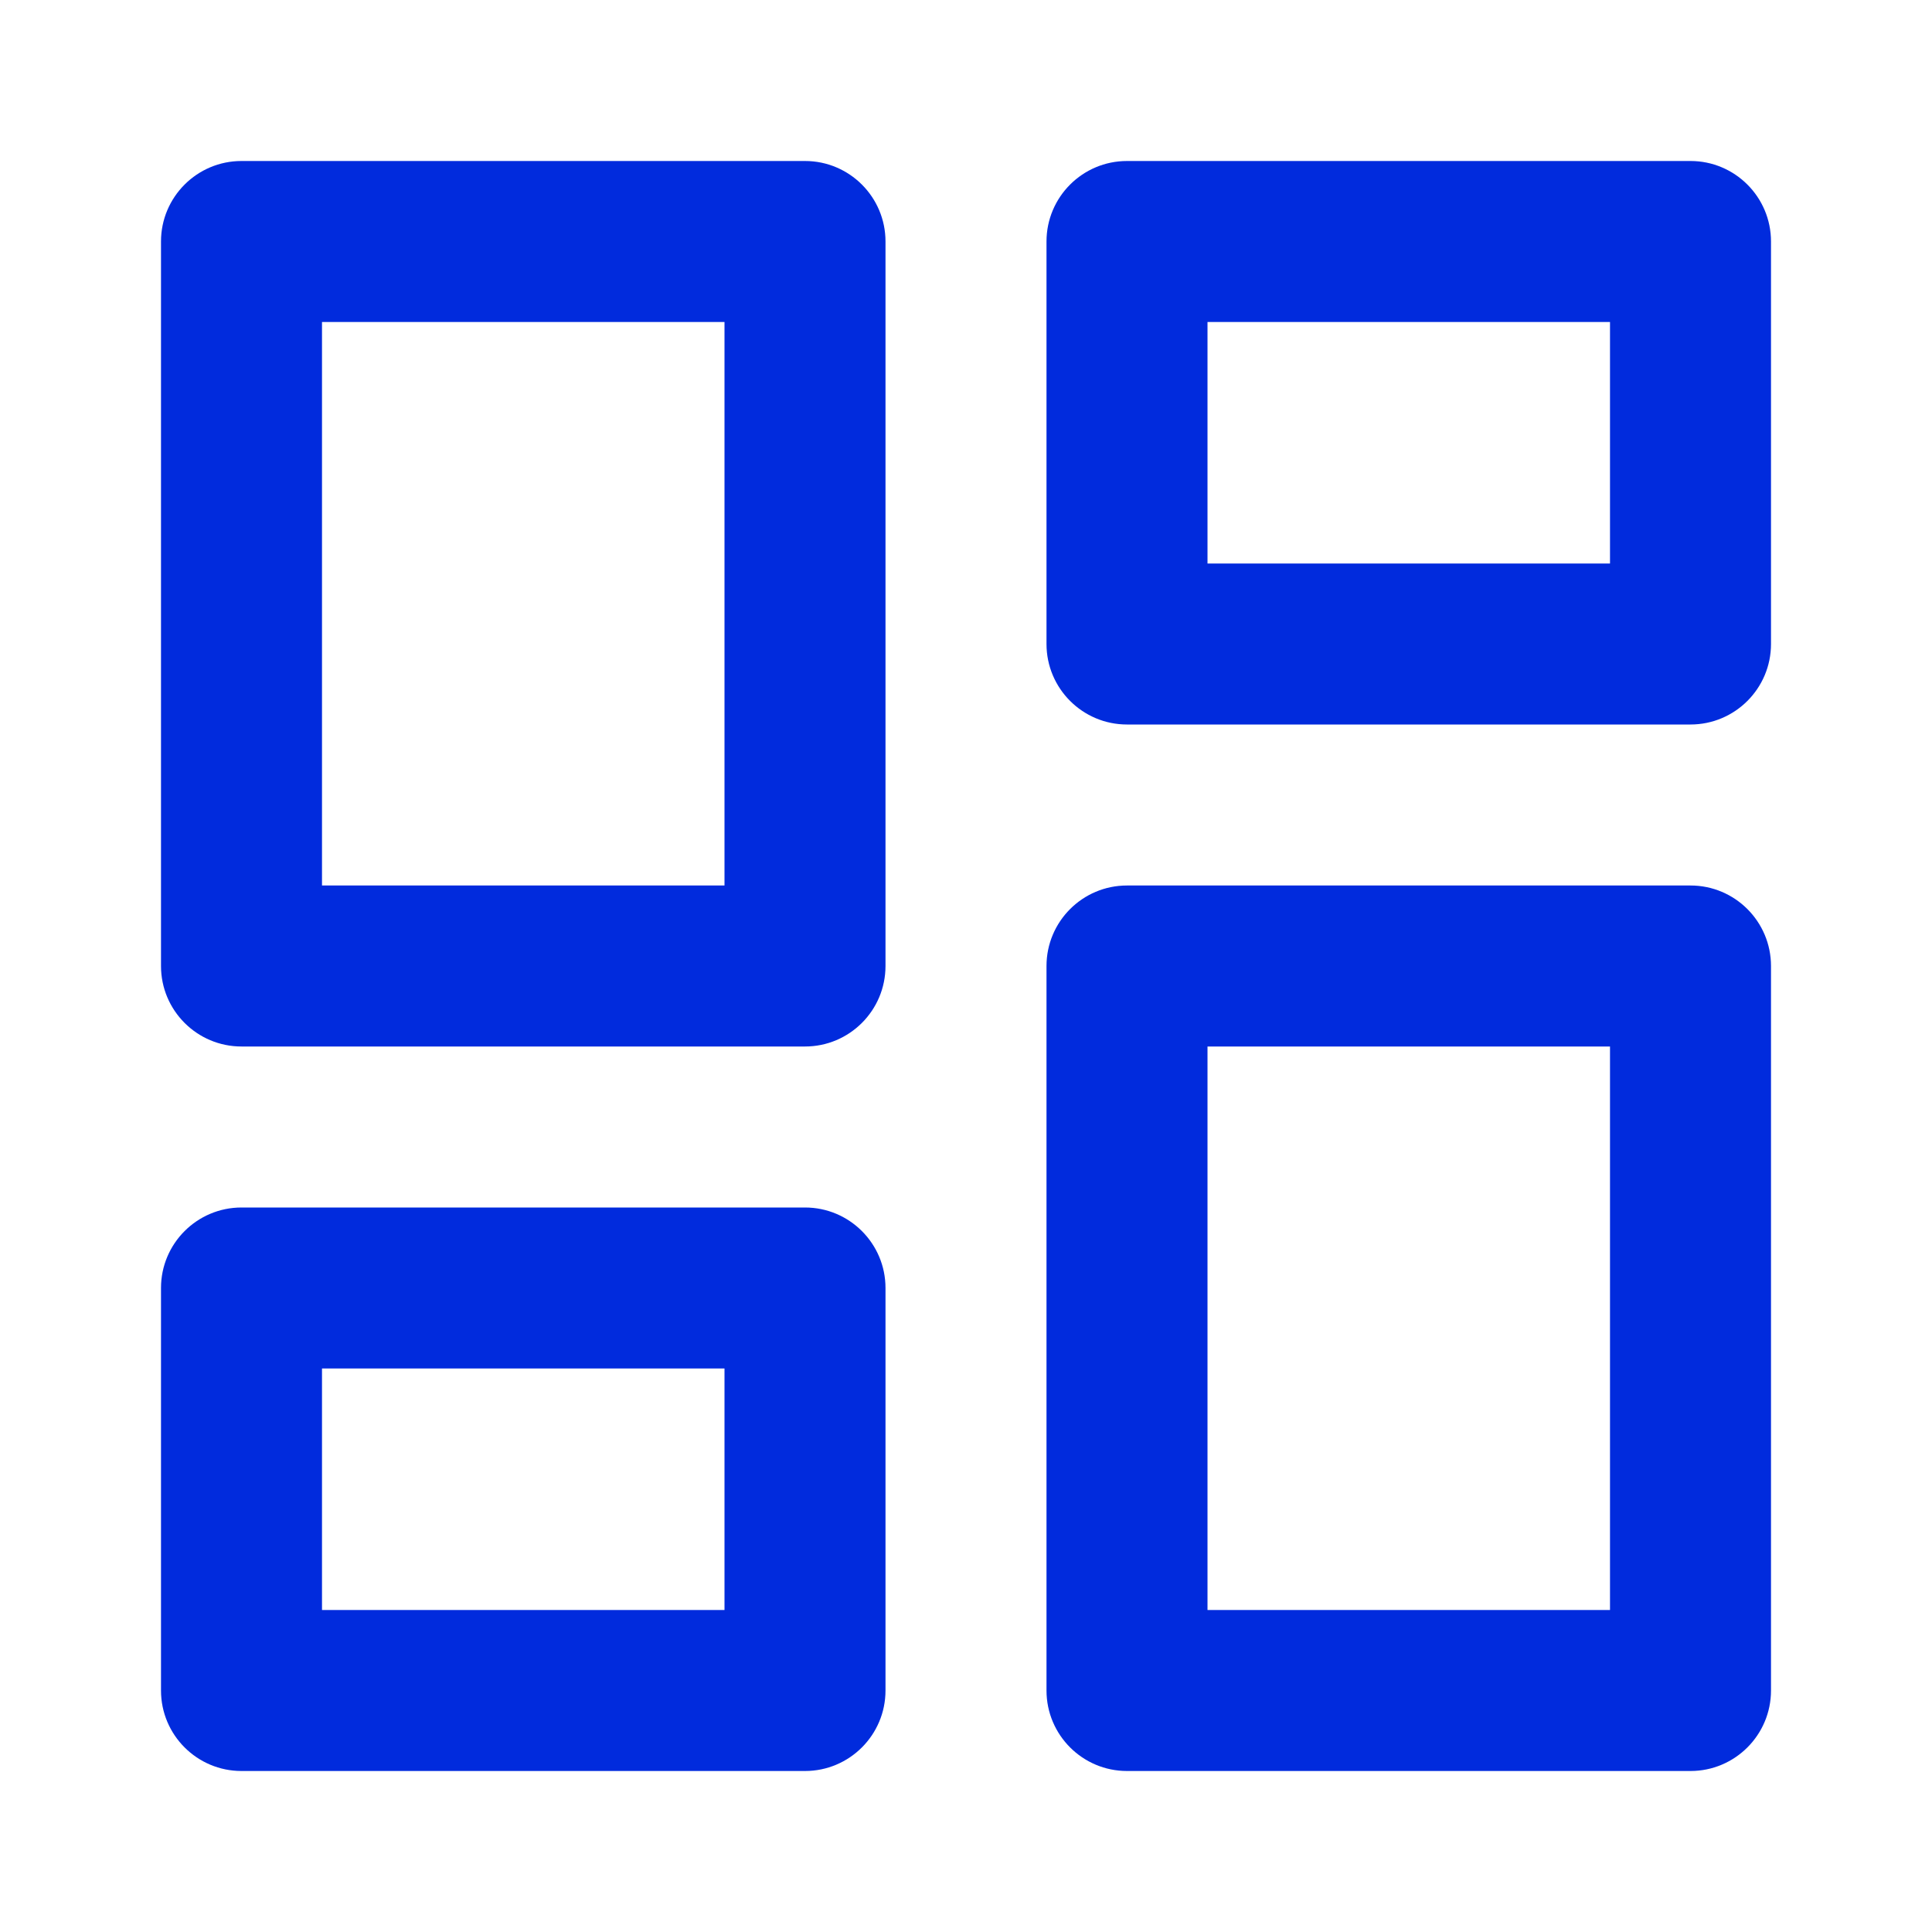 <svg width="24" height="24" viewBox="0 0 24 24" fill="none" xmlns="http://www.w3.org/2000/svg">
<path fill-rule="evenodd" clip-rule="evenodd" d="M2 3C2 2.448 2.448 2 3 2H10C10.552 2 11 2.448 11 3V12C11 12.552 10.552 13 10 13H3C2.448 13 2 12.552 2 12V3ZM4 4V11H9V4H4Z" fill="#012BDD"/>
<path fill-rule="evenodd" clip-rule="evenodd" d="M13 3C13 2.448 13.448 2 14 2H21C21.552 2 22 2.448 22 3V8C22 8.552 21.552 9 21 9H14C13.448 9 13 8.552 13 8V3ZM15 4V7H20V4H15Z" fill="#012BDD"/>
<path fill-rule="evenodd" clip-rule="evenodd" d="M13 12C13 11.448 13.448 11 14 11H21C21.552 11 22 11.448 22 12V21C22 21.552 21.552 22 21 22H14C13.448 22 13 21.552 13 21V12ZM15 13V20H20V13H15Z" fill="#012BDD"/>
<path fill-rule="evenodd" clip-rule="evenodd" d="M2 16C2 15.448 2.448 15 3 15H10C10.552 15 11 15.448 11 16V21C11 21.552 10.552 22 10 22H3C2.448 22 2 21.552 2 21V16ZM4 17V20H9V17H4Z" fill="#012BDD"/>
</svg>
